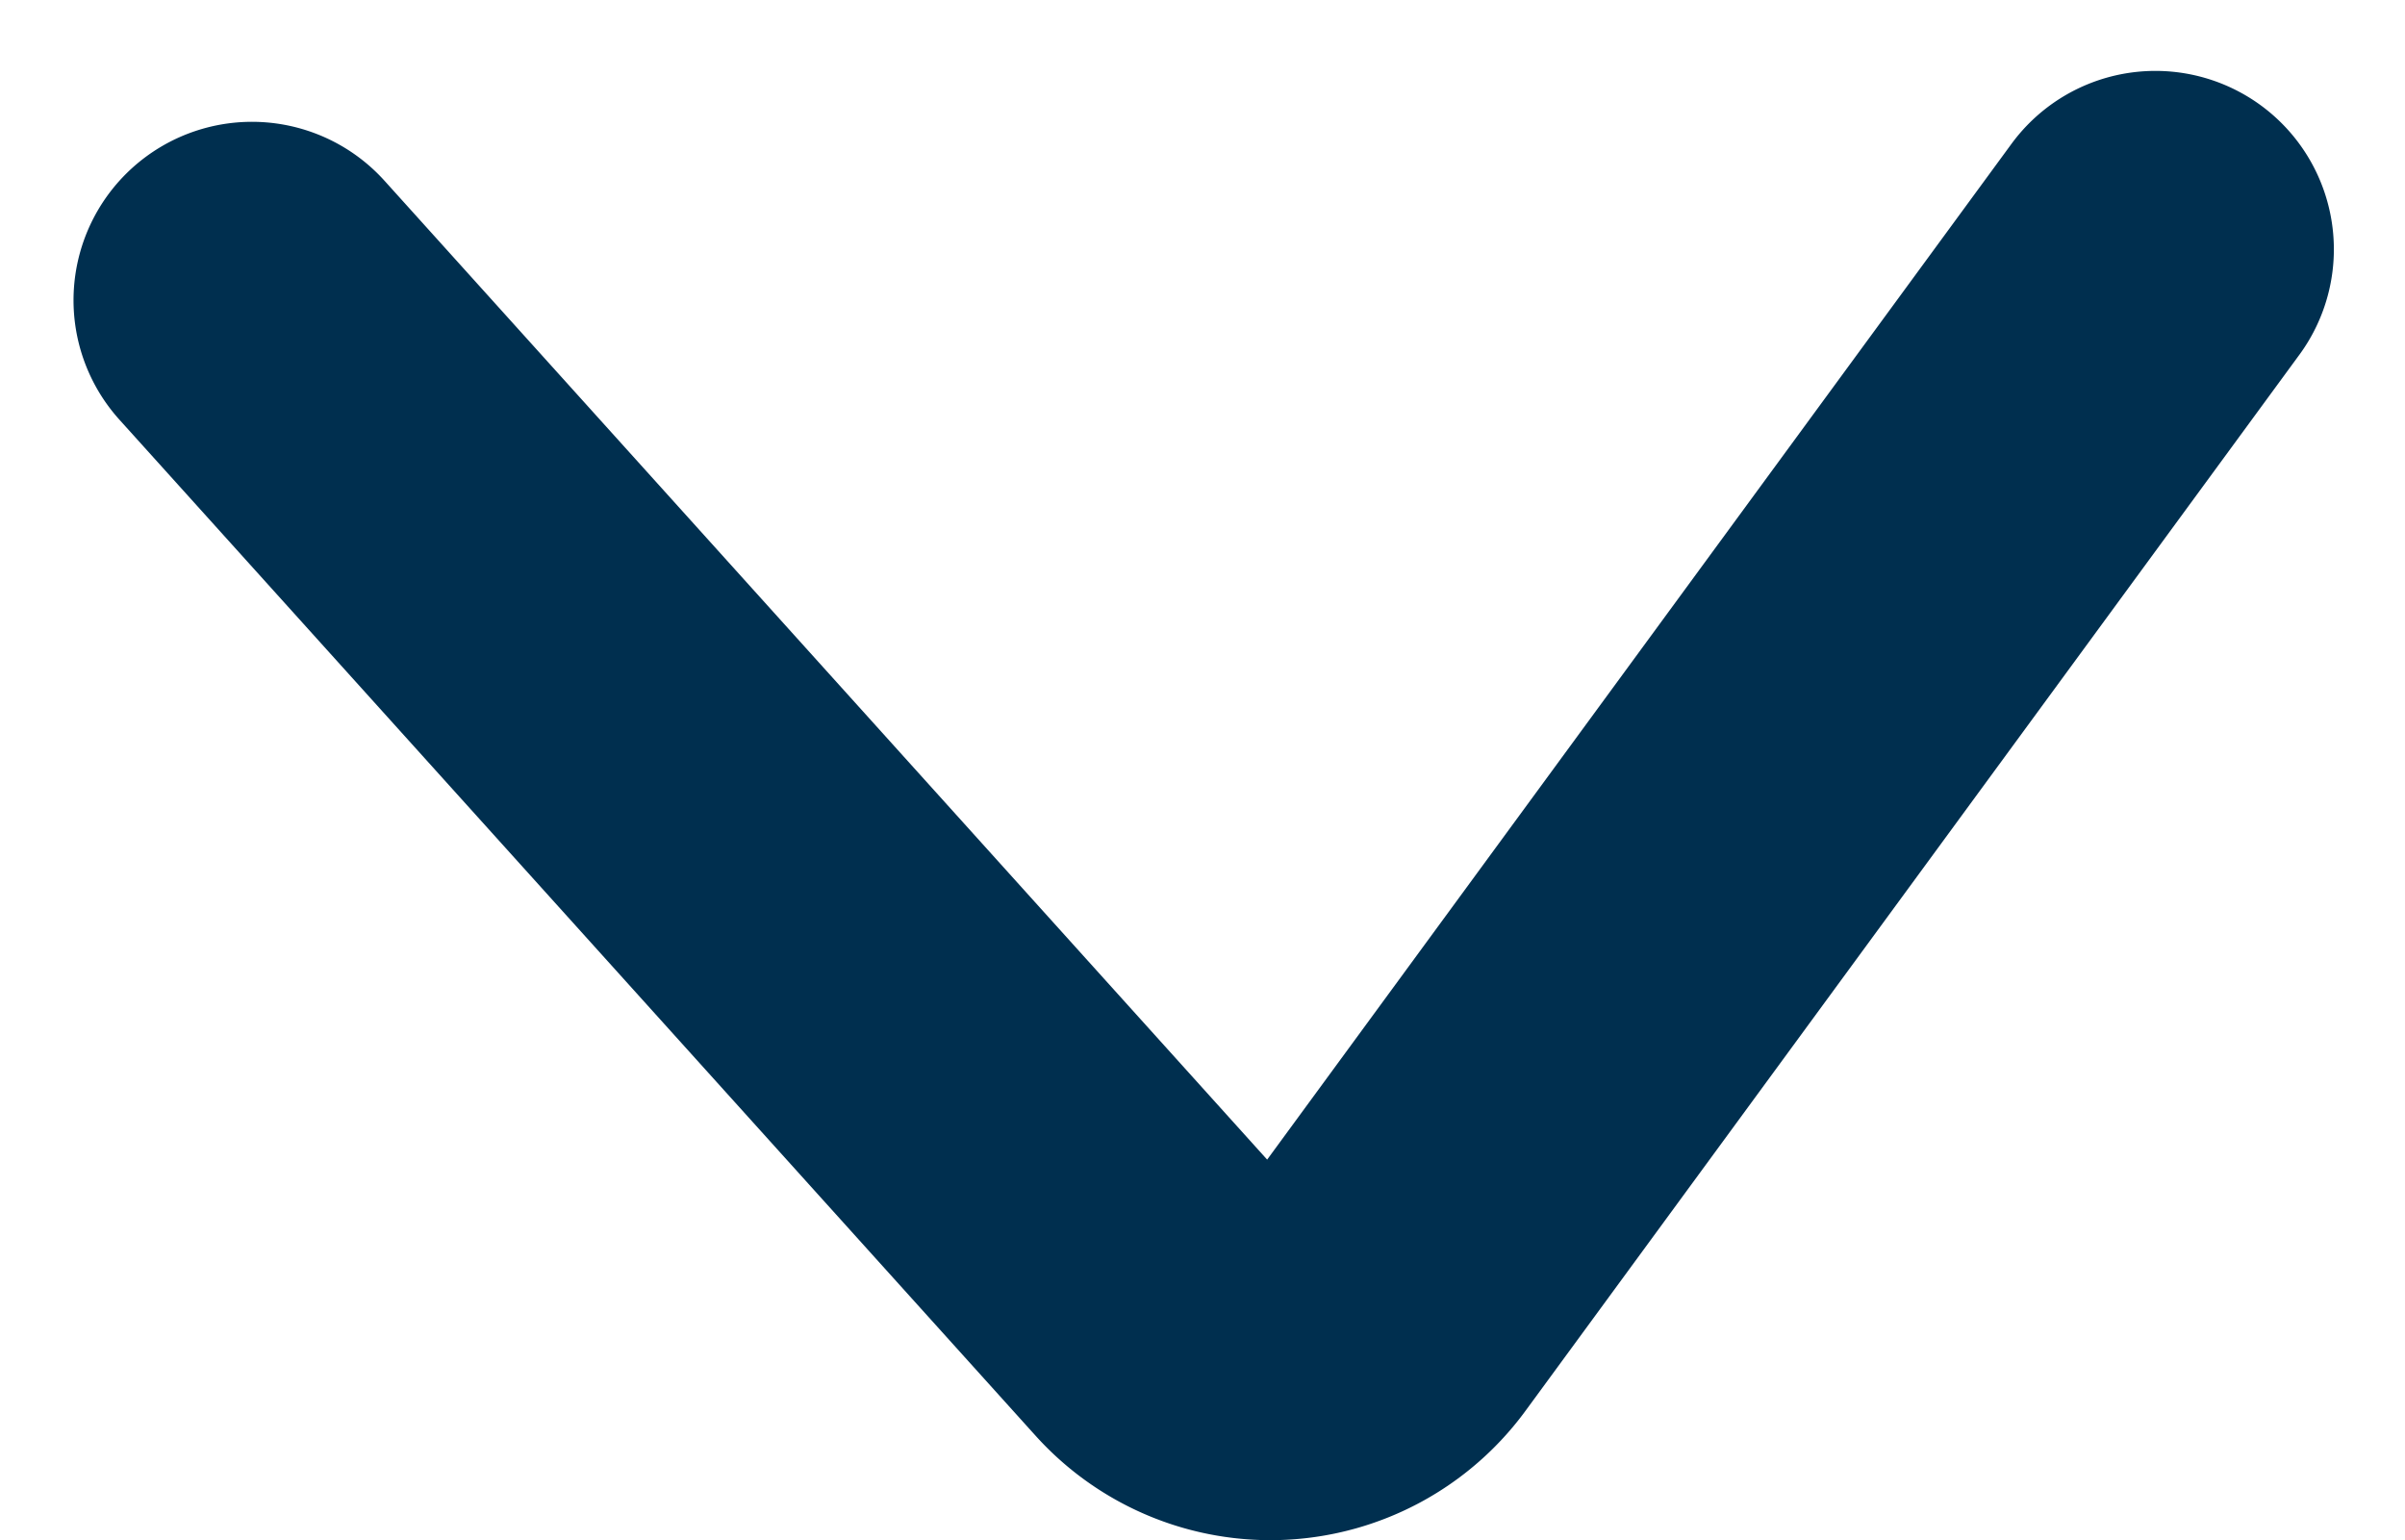 <svg xmlns="http://www.w3.org/2000/svg" width="10.108" height="6.474" viewBox="0 0 10.108 6.474">
  <defs>
    <style>
      .cls-1 {
        fill: none;
        stroke: #002f4f;
        stroke-linecap: round;
        stroke-miterlimit: 10;
        stroke-width: 1.5px;
      }
    </style>
  </defs>
  <path id="down_Arrow_" data-name="down Arrow " class="cls-1" d="M0,0,4.437,3.251a.579.579,0,0,1,.046.9L.214,8" transform="translate(9.059 1.048) rotate(90)"/>
</svg>